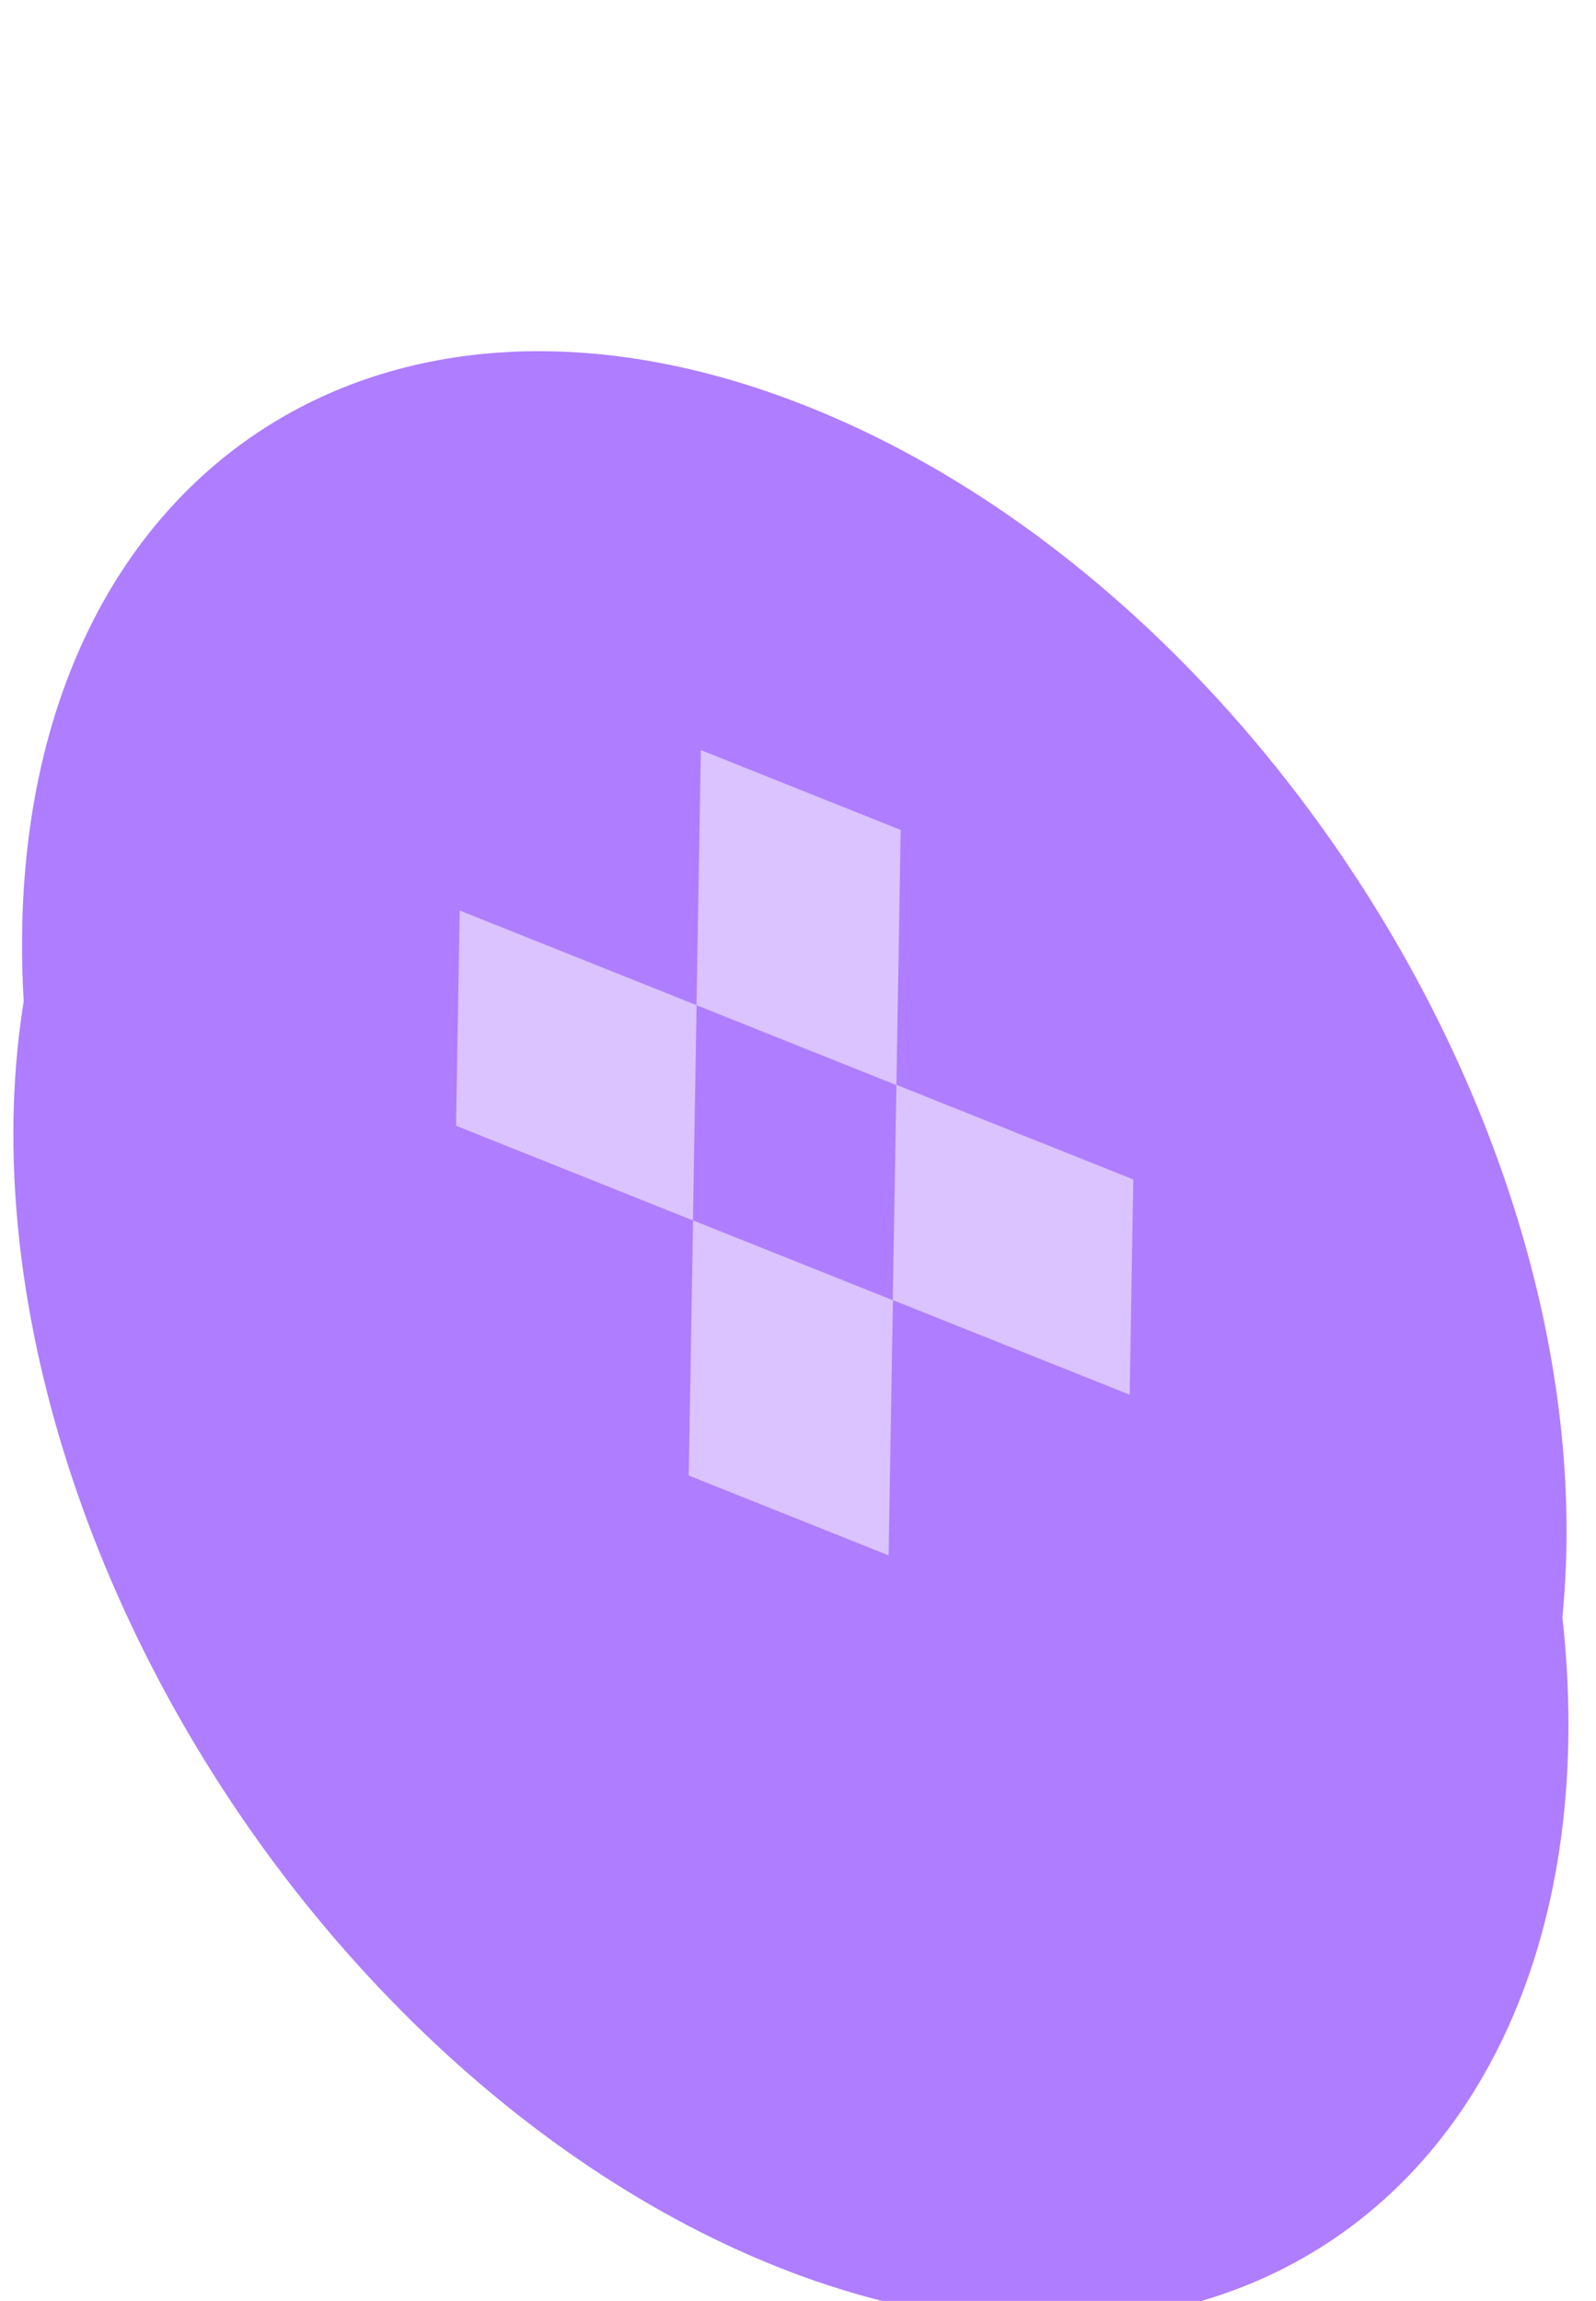 <svg width="68" height="98" viewBox="0 0 68 98" fill="none" xmlns="http://www.w3.org/2000/svg">
<g filter="url(#filter0_i_1_577)">
<circle cx="35.654" cy="35.654" r="35.654" transform="matrix(0.929 0.371 -0.017 1 1.182 0)" fill="#AF7DFF"/>
</g>
<rect width="9.168" height="10.866" transform="matrix(0.929 0.371 -0.017 1 29.86 31.947)" fill="#DAC3FF"/>
<rect width="9.168" height="10.866" transform="matrix(-0.017 1 -0.929 -0.371 48.287 50.235)" fill="#DAC3FF"/>
<rect width="9.168" height="10.866" transform="matrix(-0.017 1 -0.929 -0.371 29.68 42.811)" fill="#DAC3FF"/>
<rect width="9.168" height="10.866" transform="matrix(0.929 0.371 -0.017 1 29.528 51.978)" fill="#DAC3FF"/>
<g filter="url(#filter1_i_1_577)">
<path fill-rule="evenodd" clip-rule="evenodd" d="M33.255 84.151C51.424 91.4 66.416 81.421 66.74 61.861C67.064 42.303 52.598 20.57 34.429 13.322C16.26 6.073 1.268 16.052 0.944 35.611C0.62 55.17 15.086 76.903 33.255 84.151ZM33.419 74.218C46.492 79.433 57.279 72.253 57.513 58.18C57.746 44.107 47.337 28.471 34.265 23.255C21.192 18.04 10.405 25.22 10.171 39.293C9.938 53.366 20.347 69.002 33.419 74.218Z" fill="#AF7DFF"/>
</g>
<defs>
<filter id="filter0_i_1_577" x="0.586" y="10.832" width="66.242" height="88.057" filterUnits="userSpaceOnUse" color-interpolation-filters="sRGB">
<feFlood flood-opacity="0" result="BackgroundImageFix"/>
<feBlend mode="normal" in="SourceGraphic" in2="BackgroundImageFix" result="shape"/>
<feColorMatrix in="SourceAlpha" type="matrix" values="0 0 0 0 0 0 0 0 0 0 0 0 0 0 0 0 0 0 127 0" result="hardAlpha"/>
<feOffset dy="12"/>
<feGaussianBlur stdDeviation="25"/>
<feComposite in2="hardAlpha" operator="arithmetic" k2="-1" k3="1"/>
<feColorMatrix type="matrix" values="0 0 0 0 0 0 0 0 0 0 0 0 0 0 0 0 0 0 0.25 0"/>
<feBlend mode="normal" in2="shape" result="effect1_innerShadow_1_577"/>
</filter>
<filter id="filter1_i_1_577" x="0.939" y="10.957" width="65.807" height="79.558" filterUnits="userSpaceOnUse" color-interpolation-filters="sRGB">
<feFlood flood-opacity="0" result="BackgroundImageFix"/>
<feBlend mode="normal" in="SourceGraphic" in2="BackgroundImageFix" result="shape"/>
<feColorMatrix in="SourceAlpha" type="matrix" values="0 0 0 0 0 0 0 0 0 0 0 0 0 0 0 0 0 0 127 0" result="hardAlpha"/>
<feOffset dy="4"/>
<feGaussianBlur stdDeviation="2"/>
<feComposite in2="hardAlpha" operator="arithmetic" k2="-1" k3="1"/>
<feColorMatrix type="matrix" values="0 0 0 0 0 0 0 0 0 0 0 0 0 0 0 0 0 0 0.25 0"/>
<feBlend mode="normal" in2="shape" result="effect1_innerShadow_1_577"/>
</filter>
</defs>
</svg>

